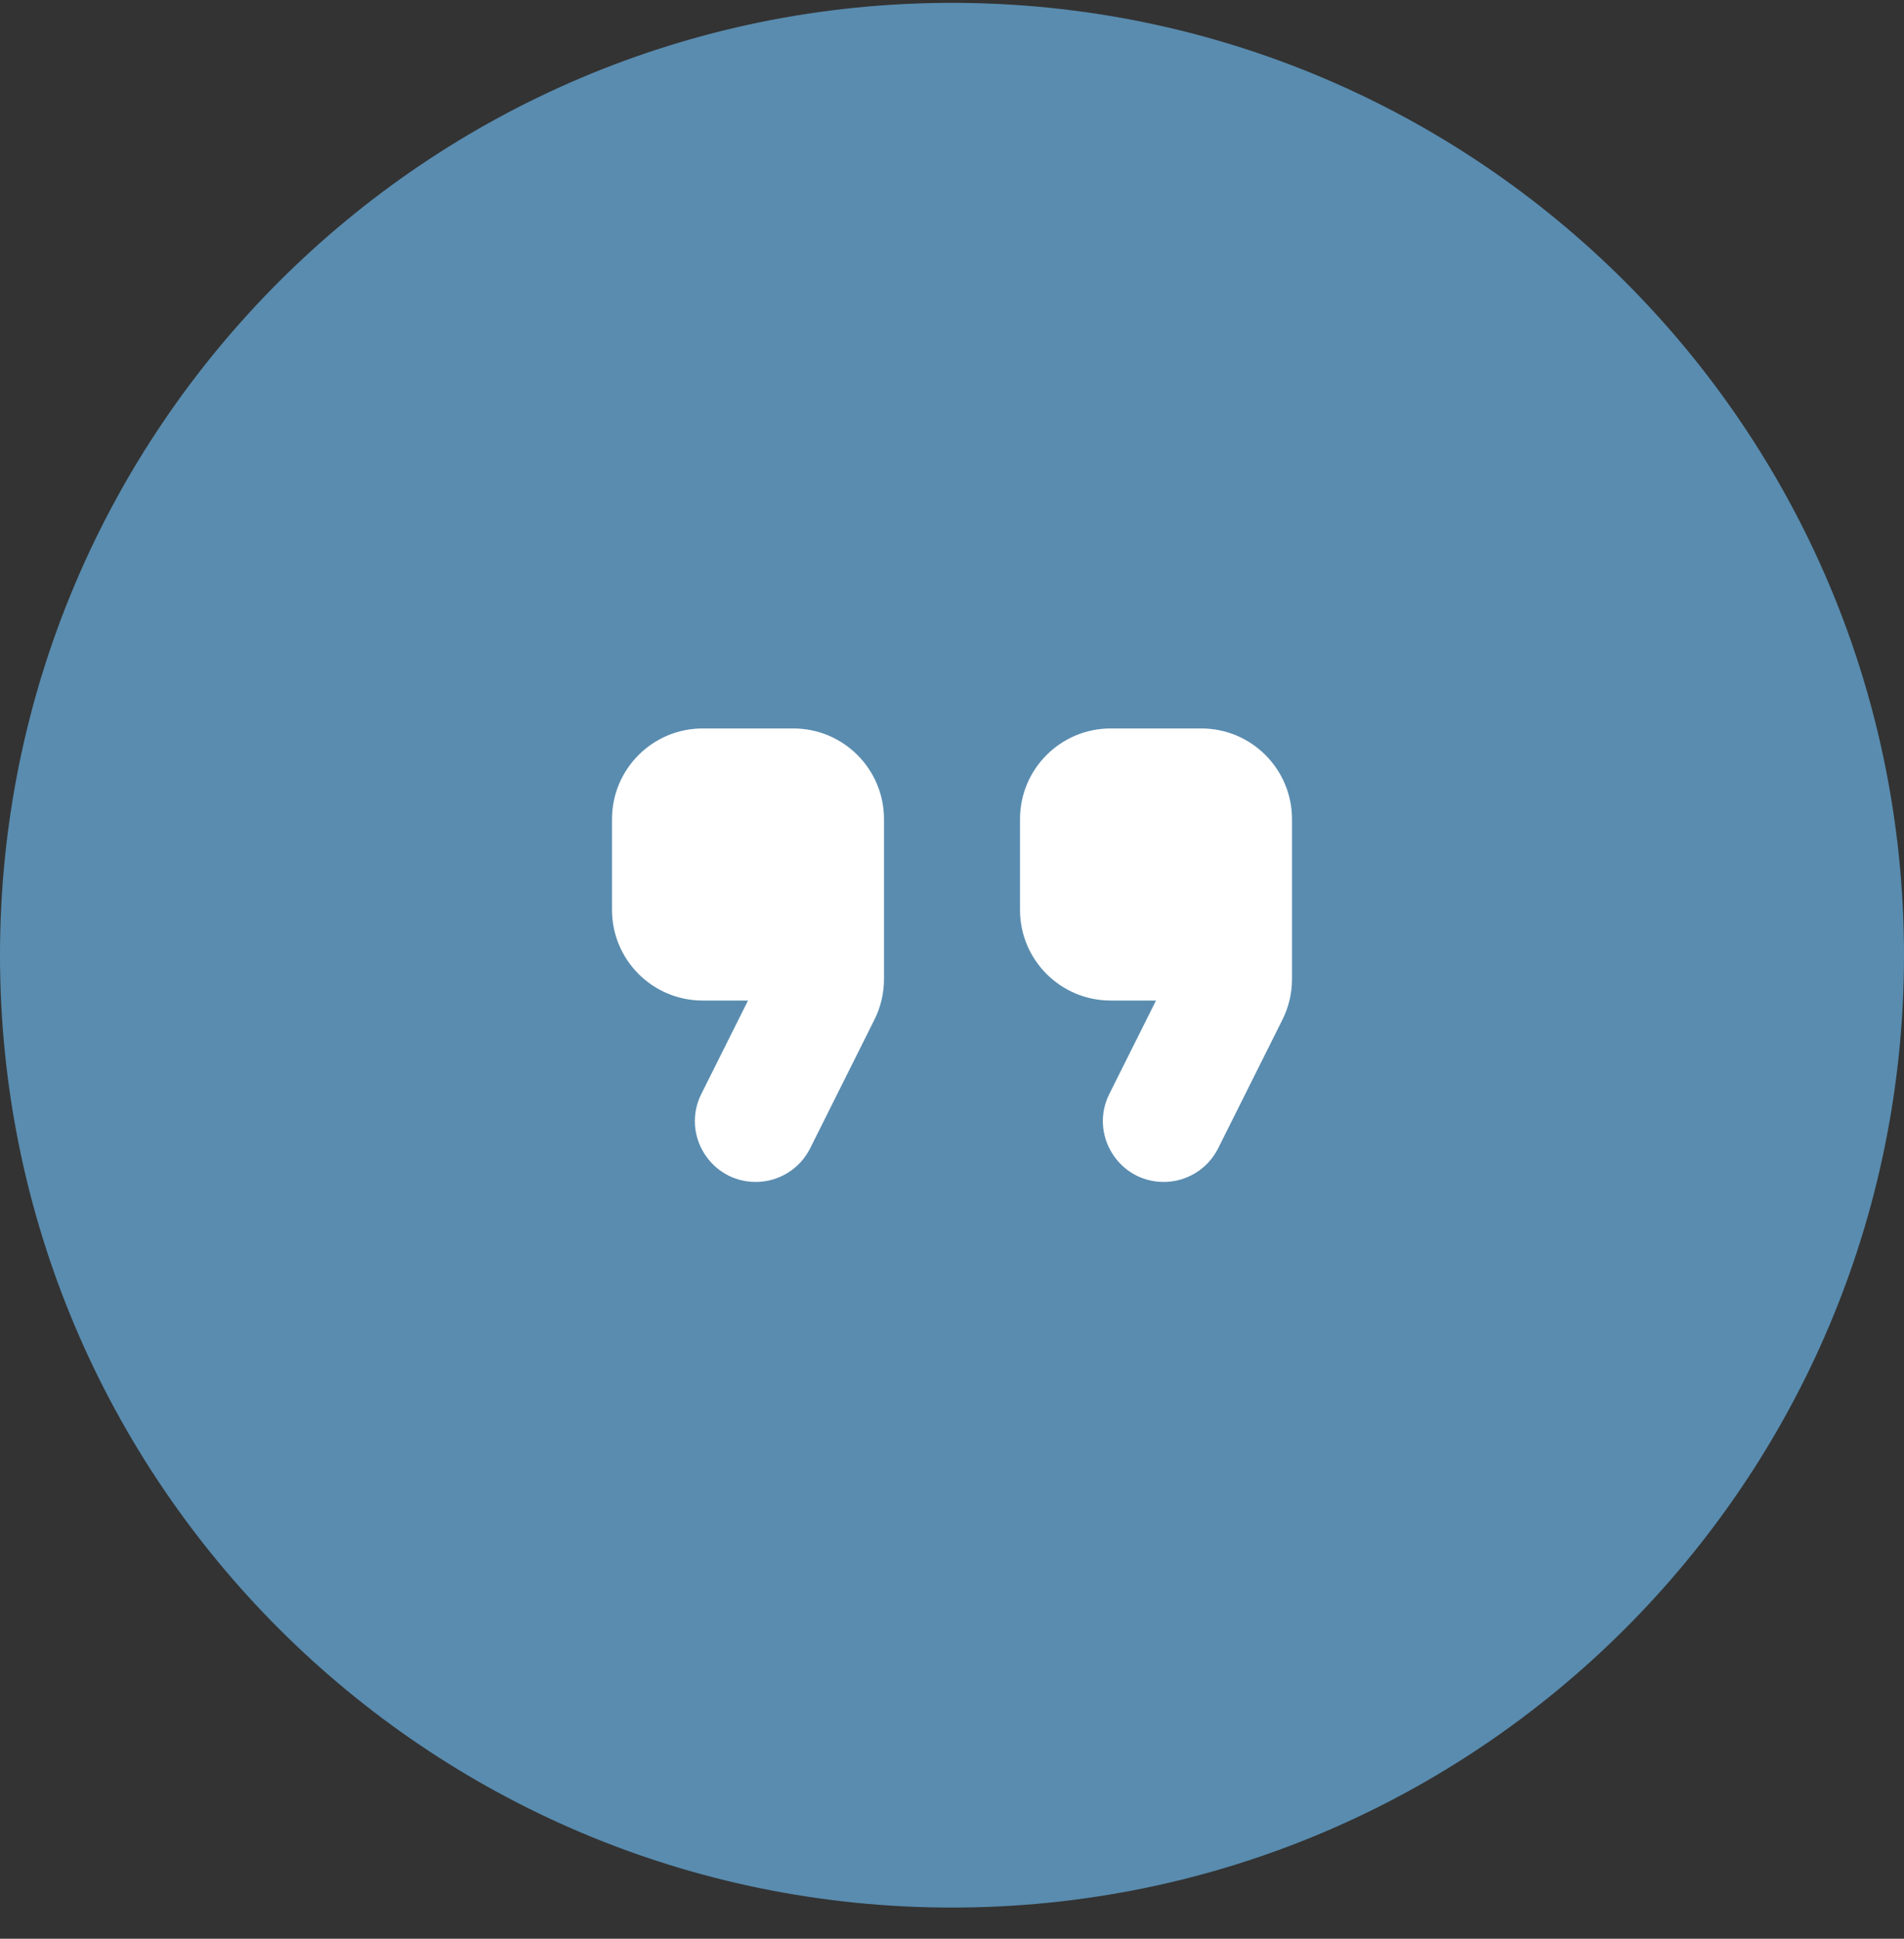 <svg width="56" height="57" viewBox="0 0 56 57" fill="none" xmlns="http://www.w3.org/2000/svg">
<rect x="0" y="0" width="56" height="57" fill="#333333" stroke="none"/>
<path d="M0 28.084C0 12.62 12.536 0.084 28 0.084C43.464 0.084 56 12.62 56 28.084C56 43.548 43.464 56.084 28 56.084C12.536 56.084 0 43.548 0 28.084Z" fill="#598CAF"/>
<path fill-rule="evenodd" clip-rule="evenodd" d="M20.667 21.417H23.333C24.806 21.417 26 22.611 26 24.084V28.788C26 29.201 25.904 29.61 25.718 29.98L23.828 33.761C23.525 34.367 22.905 34.75 22.228 34.75C20.898 34.75 20.033 33.351 20.628 32.161L22 29.417H20.667C19.194 29.417 18 28.223 18 26.75V24.084C18 22.611 19.194 21.417 20.667 21.417ZM32.667 21.417H35.333C36.806 21.417 38 22.611 38 24.084V28.788C38 29.201 37.904 29.61 37.718 29.98L35.828 33.761C35.525 34.367 34.905 34.75 34.228 34.75C32.898 34.75 32.033 33.351 32.628 32.161L34 29.417H32.667C31.194 29.417 30 28.223 30 26.75V24.084C30 22.611 31.194 21.417 32.667 21.417Z" fill="white"/>
</svg>
